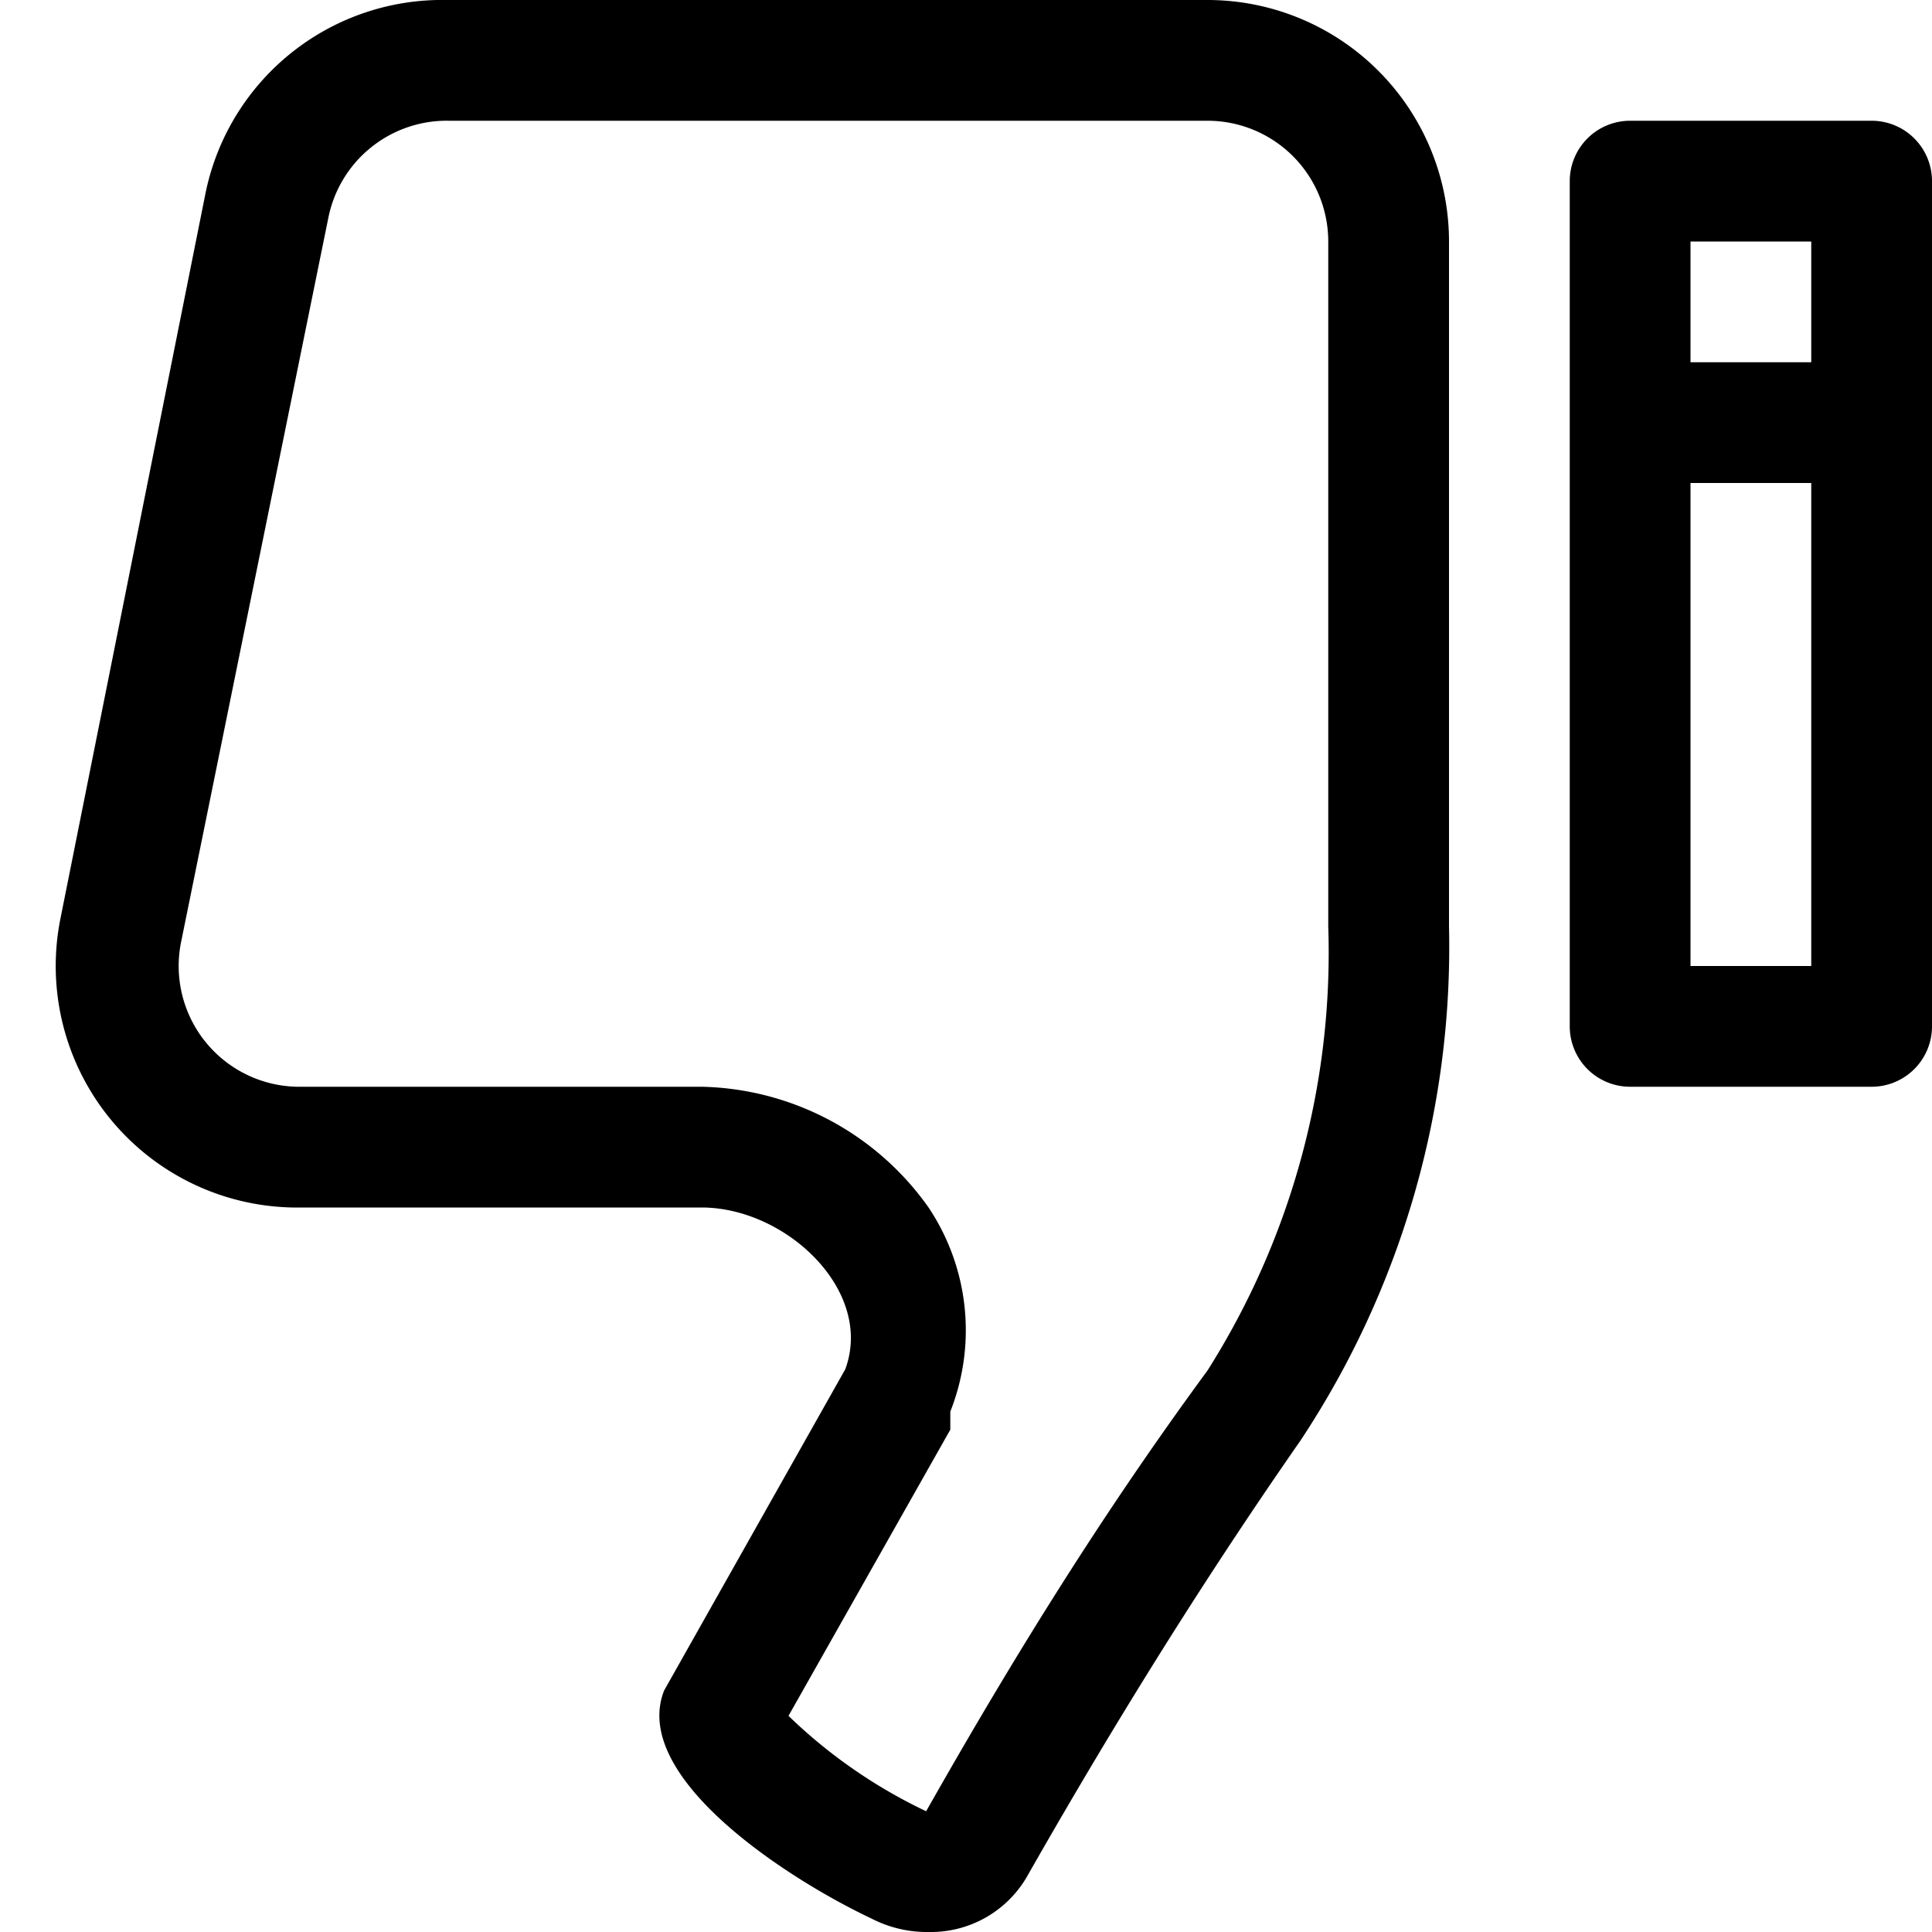 <svg xmlns="http://www.w3.org/2000/svg" width="16" height="16" viewBox="0 0 16 16">
    <path d="M13.5,9h2a.5.5,0,0,0,.5-.5v-7a.5.5,0,0,0-.5-.5h-2a.5.5,0,0,0-.5.5v7A.5.5,0,0,0,13.5,9ZM14,2h1V3H14Zm0,2h1V8H14ZM2.5,10H5.81c.7,0,1.43.69,1.19,1.34L5.5,14c-.28.71,1,1.55,1.72,1.89a1,1,0,0,0,.47.11.92.92,0,0,0,.81-.45c.66-1.16,1.4-2.37,2.27-3.62A7.4,7.4,0,0,0,12,7.67V2a2,2,0,0,0-2-2H3.7a2,2,0,0,0-2,1.61l-1.2,6A2,2,0,0,0,2.5,10Zm.22-8.2a1,1,0,0,1,1-.8H10a1,1,0,0,1,1,1V7.67a6.47,6.47,0,0,1-1,3.68C9.17,12.48,8.44,13.64,7.67,15a4.27,4.27,0,0,1-1.14-.79l1.34-2.37,0-.07,0-.08A1.83,1.83,0,0,0,7.69,10,2.36,2.36,0,0,0,5.81,9H2.5a1,1,0,0,1-1-1.2Z"/>
</svg>
